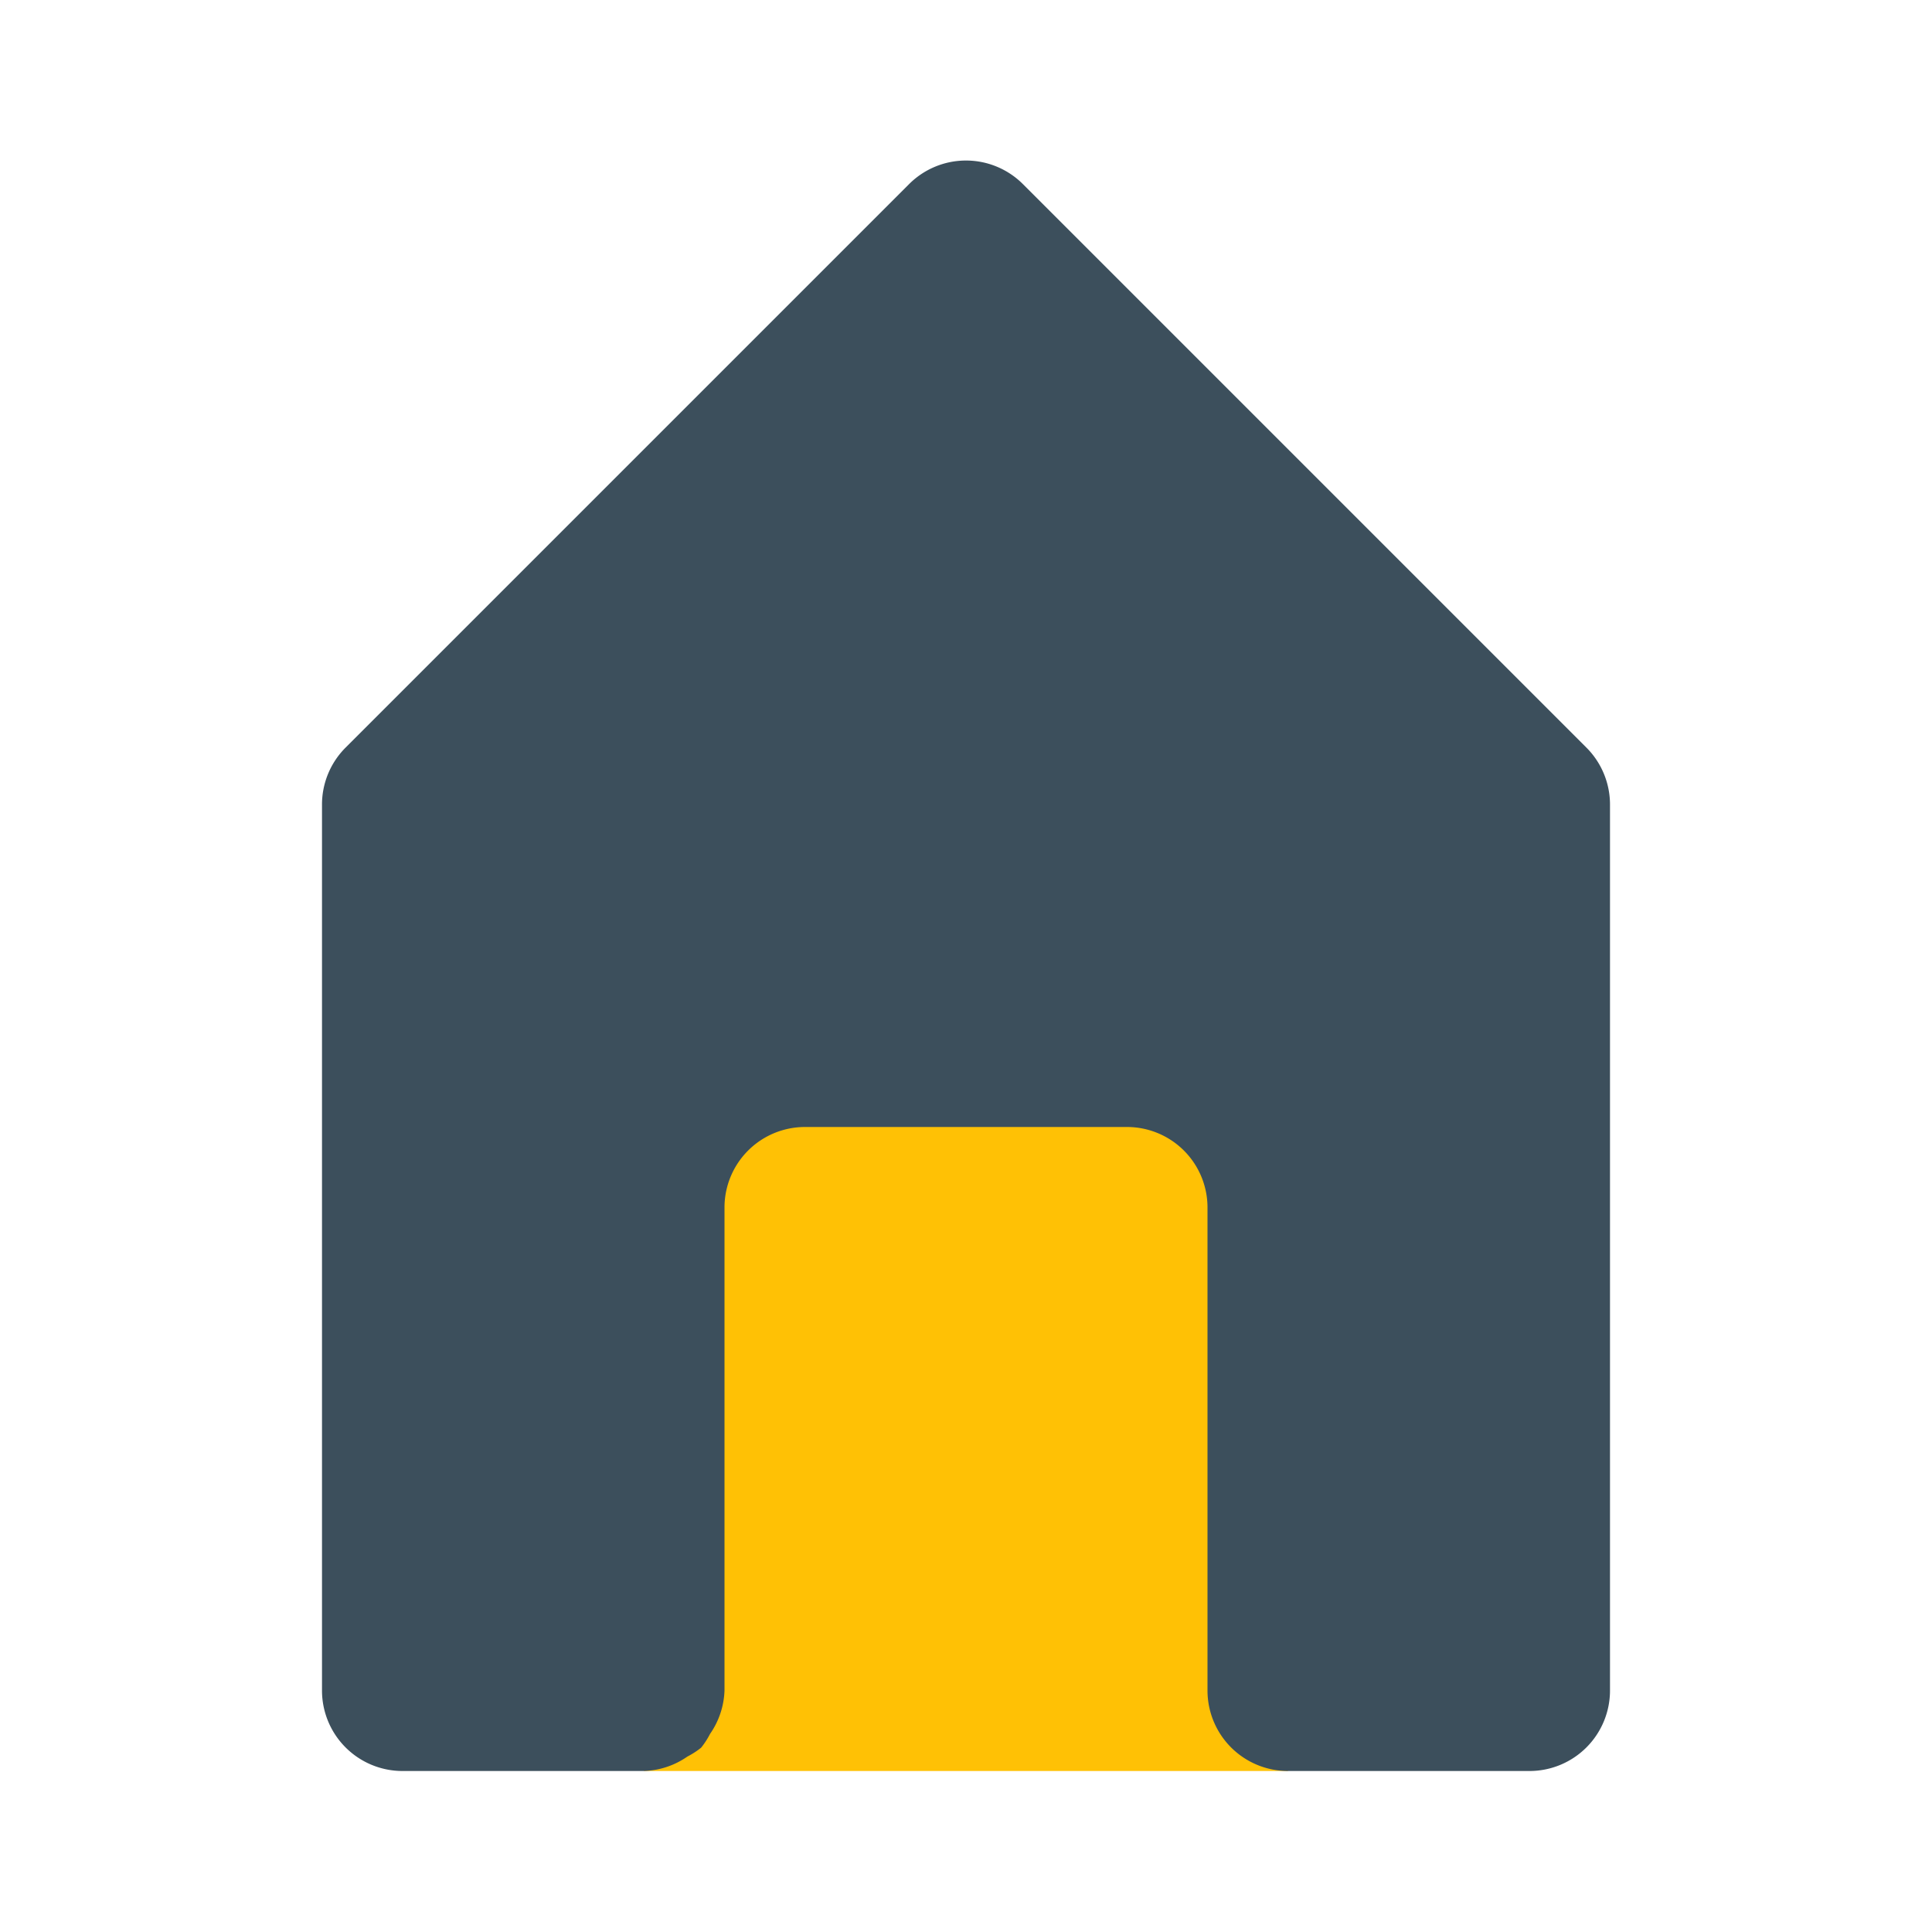<svg class="icon flat-color" width="48" height="48" data-name="Flat color" xmlns="http://www.w3.org/2000/svg" viewBox="0 0 24 24" style="width:48px;height:48px"><path fill="#ffc105" d="M8 13h8v9H8z"/><path d="M19.71 9.29l-7-7a1 1 0 00-1.42 0l-7 7A1 1 0 004 10v11a1 1 0 001 1h3a1 1 0 00.54-.18 1 1 0 00.17-.11 1 1 0 00.11-.17A1 1 0 009 21v-6a1 1 0 011-1h4a1 1 0 011 1v6a1 1 0 001 1h3a1 1 0 001-1V10a1 1 0 00-.29-.71z" fill="#3c4f5c"/></svg>